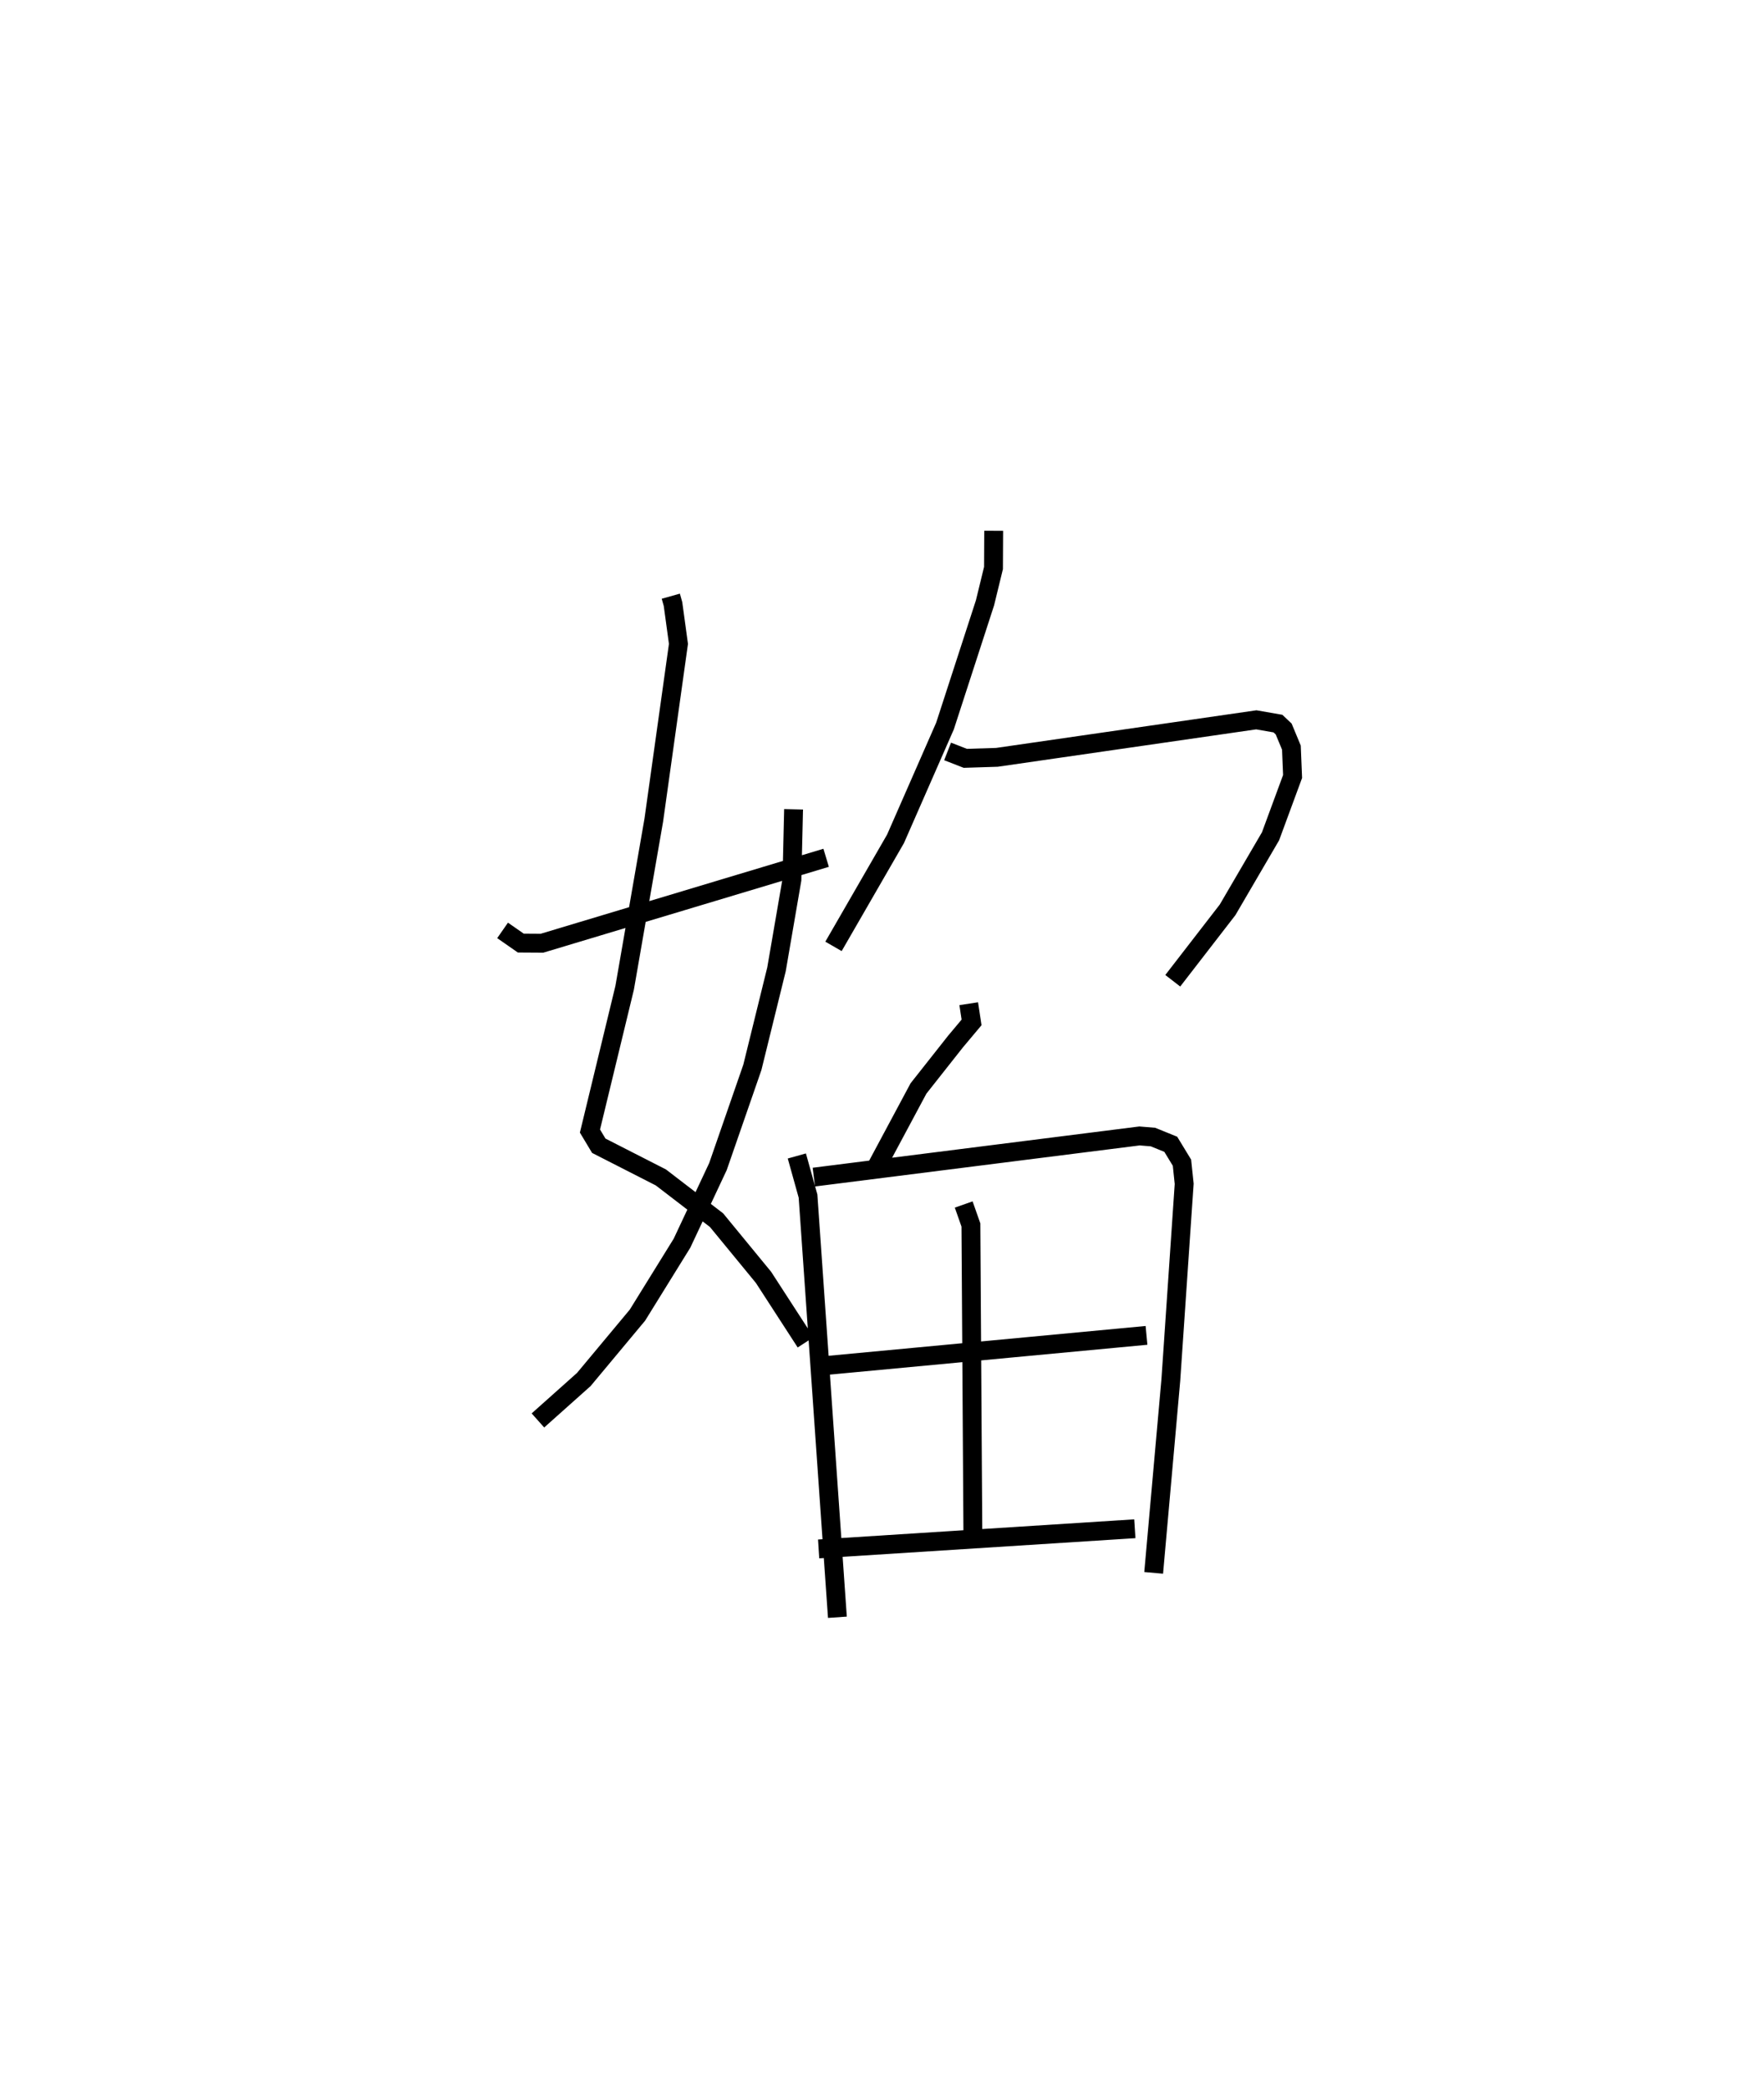 <?xml version="1.0" encoding="utf-8" ?>
<svg baseProfile="full" height="110.76" version="1.1" width="93.557" xmlns="http://www.w3.org/2000/svg" xmlns:ev="http://www.w3.org/2001/xml-events" xmlns:xlink="http://www.w3.org/1999/xlink"><defs /><rect fill="white" height="110.76" width="93.557" x="0" y="0" /><path d="M25,25 m0.0,0.0 m10.577,6.614 l0.117,0.416 0.289,2.113 l-1.309,9.35 -1.544,8.883 l-1.84,7.599 0.467,0.779 l3.294,1.681 2.952,2.266 l2.491,3.032 2.233,3.446 m-0.638,-28.266 l-0.088,3.734 -0.818,4.753 l-1.28,5.198 -1.824,5.259 l-1.908,4.065 -2.363,3.816 l-2.846,3.413 -2.432,2.17 m-1.874,-25.985 l0.967,0.673 1.121,0.007 l15.072,-4.53 m8.886,-17.34 l-0.01,1.973 -0.45,1.846 l-2.121,6.531 -2.625,5.985 l-3.29,5.702 m6.052,-10.337 l0.939,0.366 1.676,-0.053 l13.758,-1.989 1.148,0.2 l0.304,0.288 0.409,0.985 l0.063,1.531 -1.17,3.173 l-2.277,3.898 -2.908,3.761 m-10.822,1.217 l0.151,0.992 -0.851,1.014 l-1.964,2.488 -2.202,4.113 m-4.25,-0.533 l0.593,2.127 1.558,22.333 m-1.249,-23.339 l17.273,-2.183 0.714,0.059 l0.943,0.383 0.594,0.976 l0.117,1.121 -0.708,10.406 l-0.91,10.223 m-10.075,-19.533 l0.382,1.086 0.103,16.232 m-8.527,-8.711 l17.737,-1.667 m-17.389,11.324 l16.77,-1.07 " fill="none" stroke="black" stroke-width="1" /></svg>